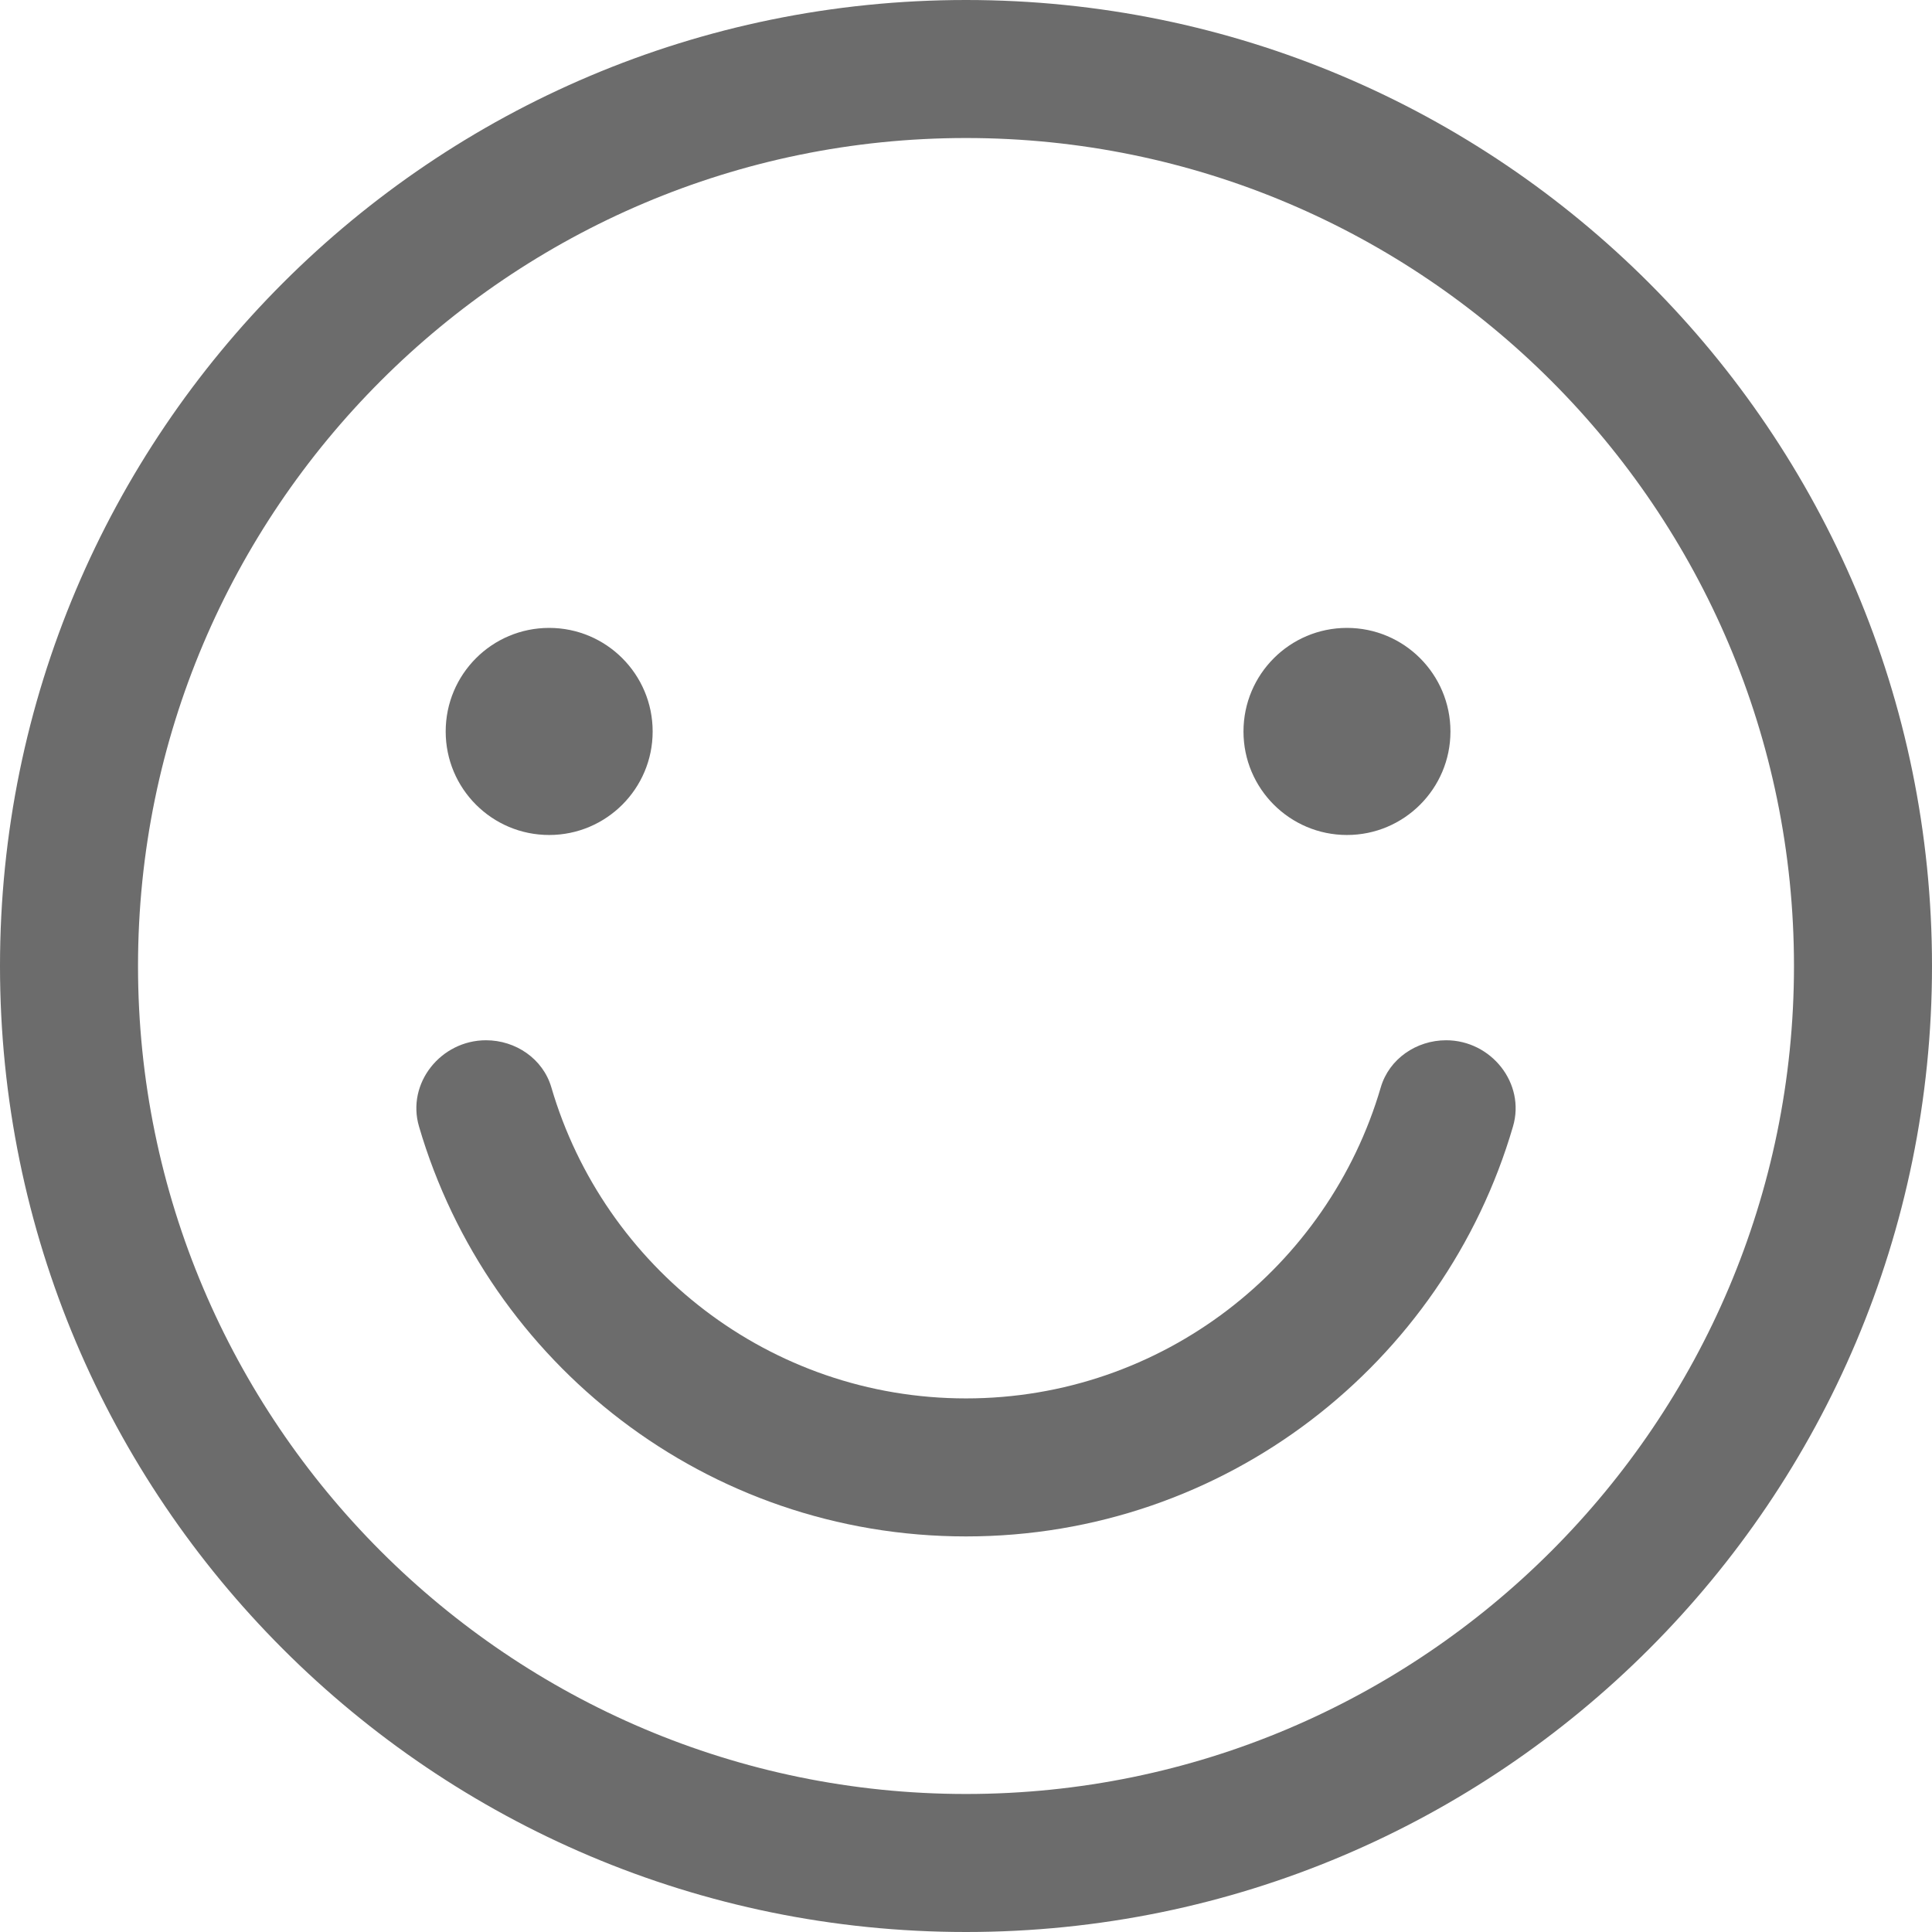 <?xml version="1.0" encoding="UTF-8"?>
<svg width="16px" height="16px" viewBox="0 0 16 16" version="1.1" xmlns="http://www.w3.org/2000/svg" xmlns:xlink="http://www.w3.org/1999/xlink">
    <title>表情</title>
    <g id="页面-1" stroke="none" stroke-width="1" fill="none" fill-rule="evenodd">
        <g id="画板" transform="translate(-115, -257)">
            <g id="表情" transform="translate(115, 257)">
                <path d="M14.286,16 L1.714,16 C0.772,16 0,15.228 0,14.286 L0,1.714 C0,0.771 0.772,0 1.714,0 L14.286,0 C15.229,0 16,0.771 16,1.714 L16,14.286 C16,15.228 15.229,16 14.286,16" id="Fill-1"></path>
                <path d="M8,14.857 C4.219,14.857 1.143,11.781 1.143,8 C1.143,4.219 4.219,1.143 8,1.143 C11.781,1.143 14.857,4.219 14.857,8 C14.857,11.781 11.781,14.857 8,14.857 M8,0 C3.582,0 0,3.582 0,8 C0,12.418 3.582,16 8,16 C12.418,16 16,12.418 16,8 C16,3.582 12.418,0 8,0" id="Fill-3" fill="#6C6C6C"></path>
                <path d="M11.976,8.615 C12.349,8.615 12.635,8.971 12.53,9.329 C11.957,11.291 10.148,12.724 8,12.724 C5.853,12.724 4.044,11.291 3.47,9.329 C3.365,8.971 3.651,8.615 4.025,8.615 C4.271,8.615 4.497,8.769 4.566,9.005 C5.001,10.492 6.374,11.581 8,11.581 C9.626,11.581 11,10.492 11.435,9.005 C11.504,8.769 11.73,8.615 11.976,8.615 Z M4.548,5.2 C5.021,5.2 5.405,5.584 5.405,6.058 C5.405,6.531 5.021,6.915 4.548,6.915 C4.074,6.915 3.691,6.531 3.691,6.058 C3.691,5.584 4.074,5.2 4.548,5.2 Z M11.155,5.2 C11.628,5.2 12.012,5.584 12.012,6.058 C12.012,6.531 11.628,6.915 11.155,6.915 C10.682,6.915 10.298,6.531 10.298,6.058 C10.298,5.584 10.682,5.2 11.155,5.2 Z" id="形状结合" fill="#6C6C6C"></path>
            </g>
        </g>
    </g>
</svg>